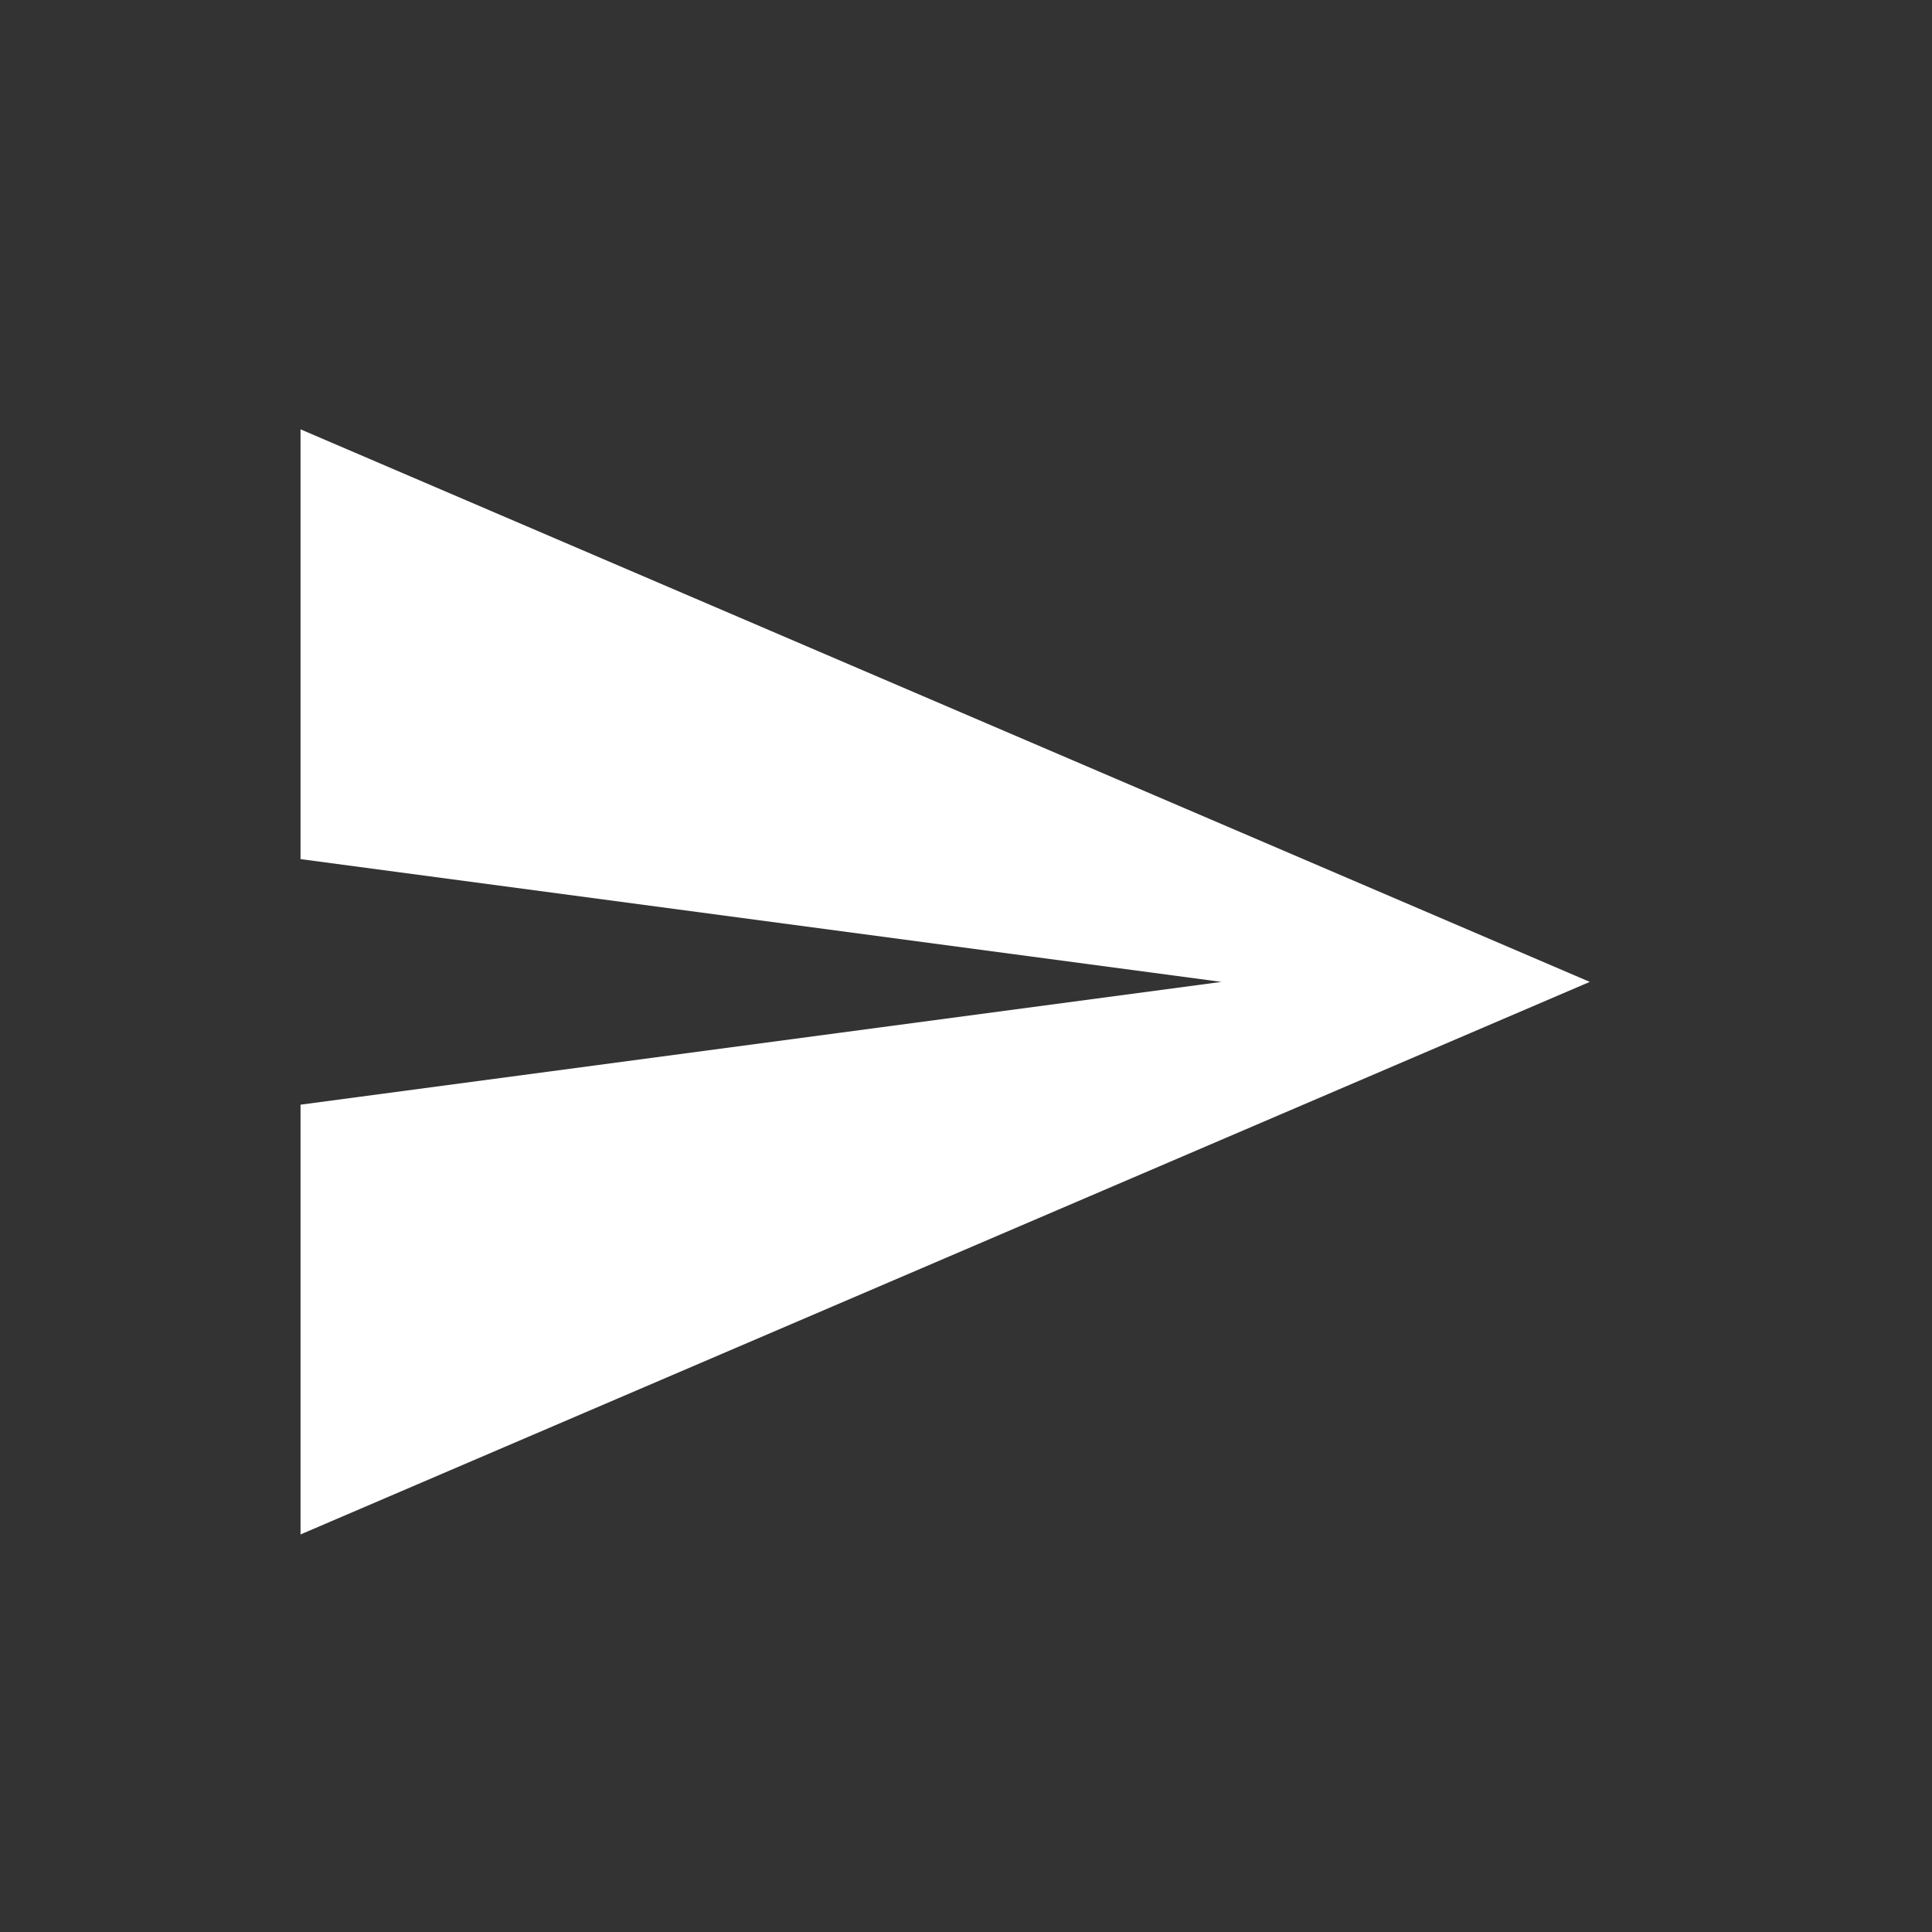 <svg xmlns="http://www.w3.org/2000/svg" width="45" height="45" viewBox="0 0 45 45"><rect x="0" y="0" width="45" height="45" fill="#333333" stroke="none"/><defs><style>.a{fill:rgba(255,255,255,0);opacity:0.12;}.b{fill:#fff;}</style></defs><g transform="translate(-424 -366)"><rect class="a" width="45" height="45" transform="translate(424 366)"/><path class="b" d="M0,63.99,30.029,51.12,0,38.25V48.26l21.45,2.86L0,53.98Z" transform="translate(431 337.75)"/></g></svg>